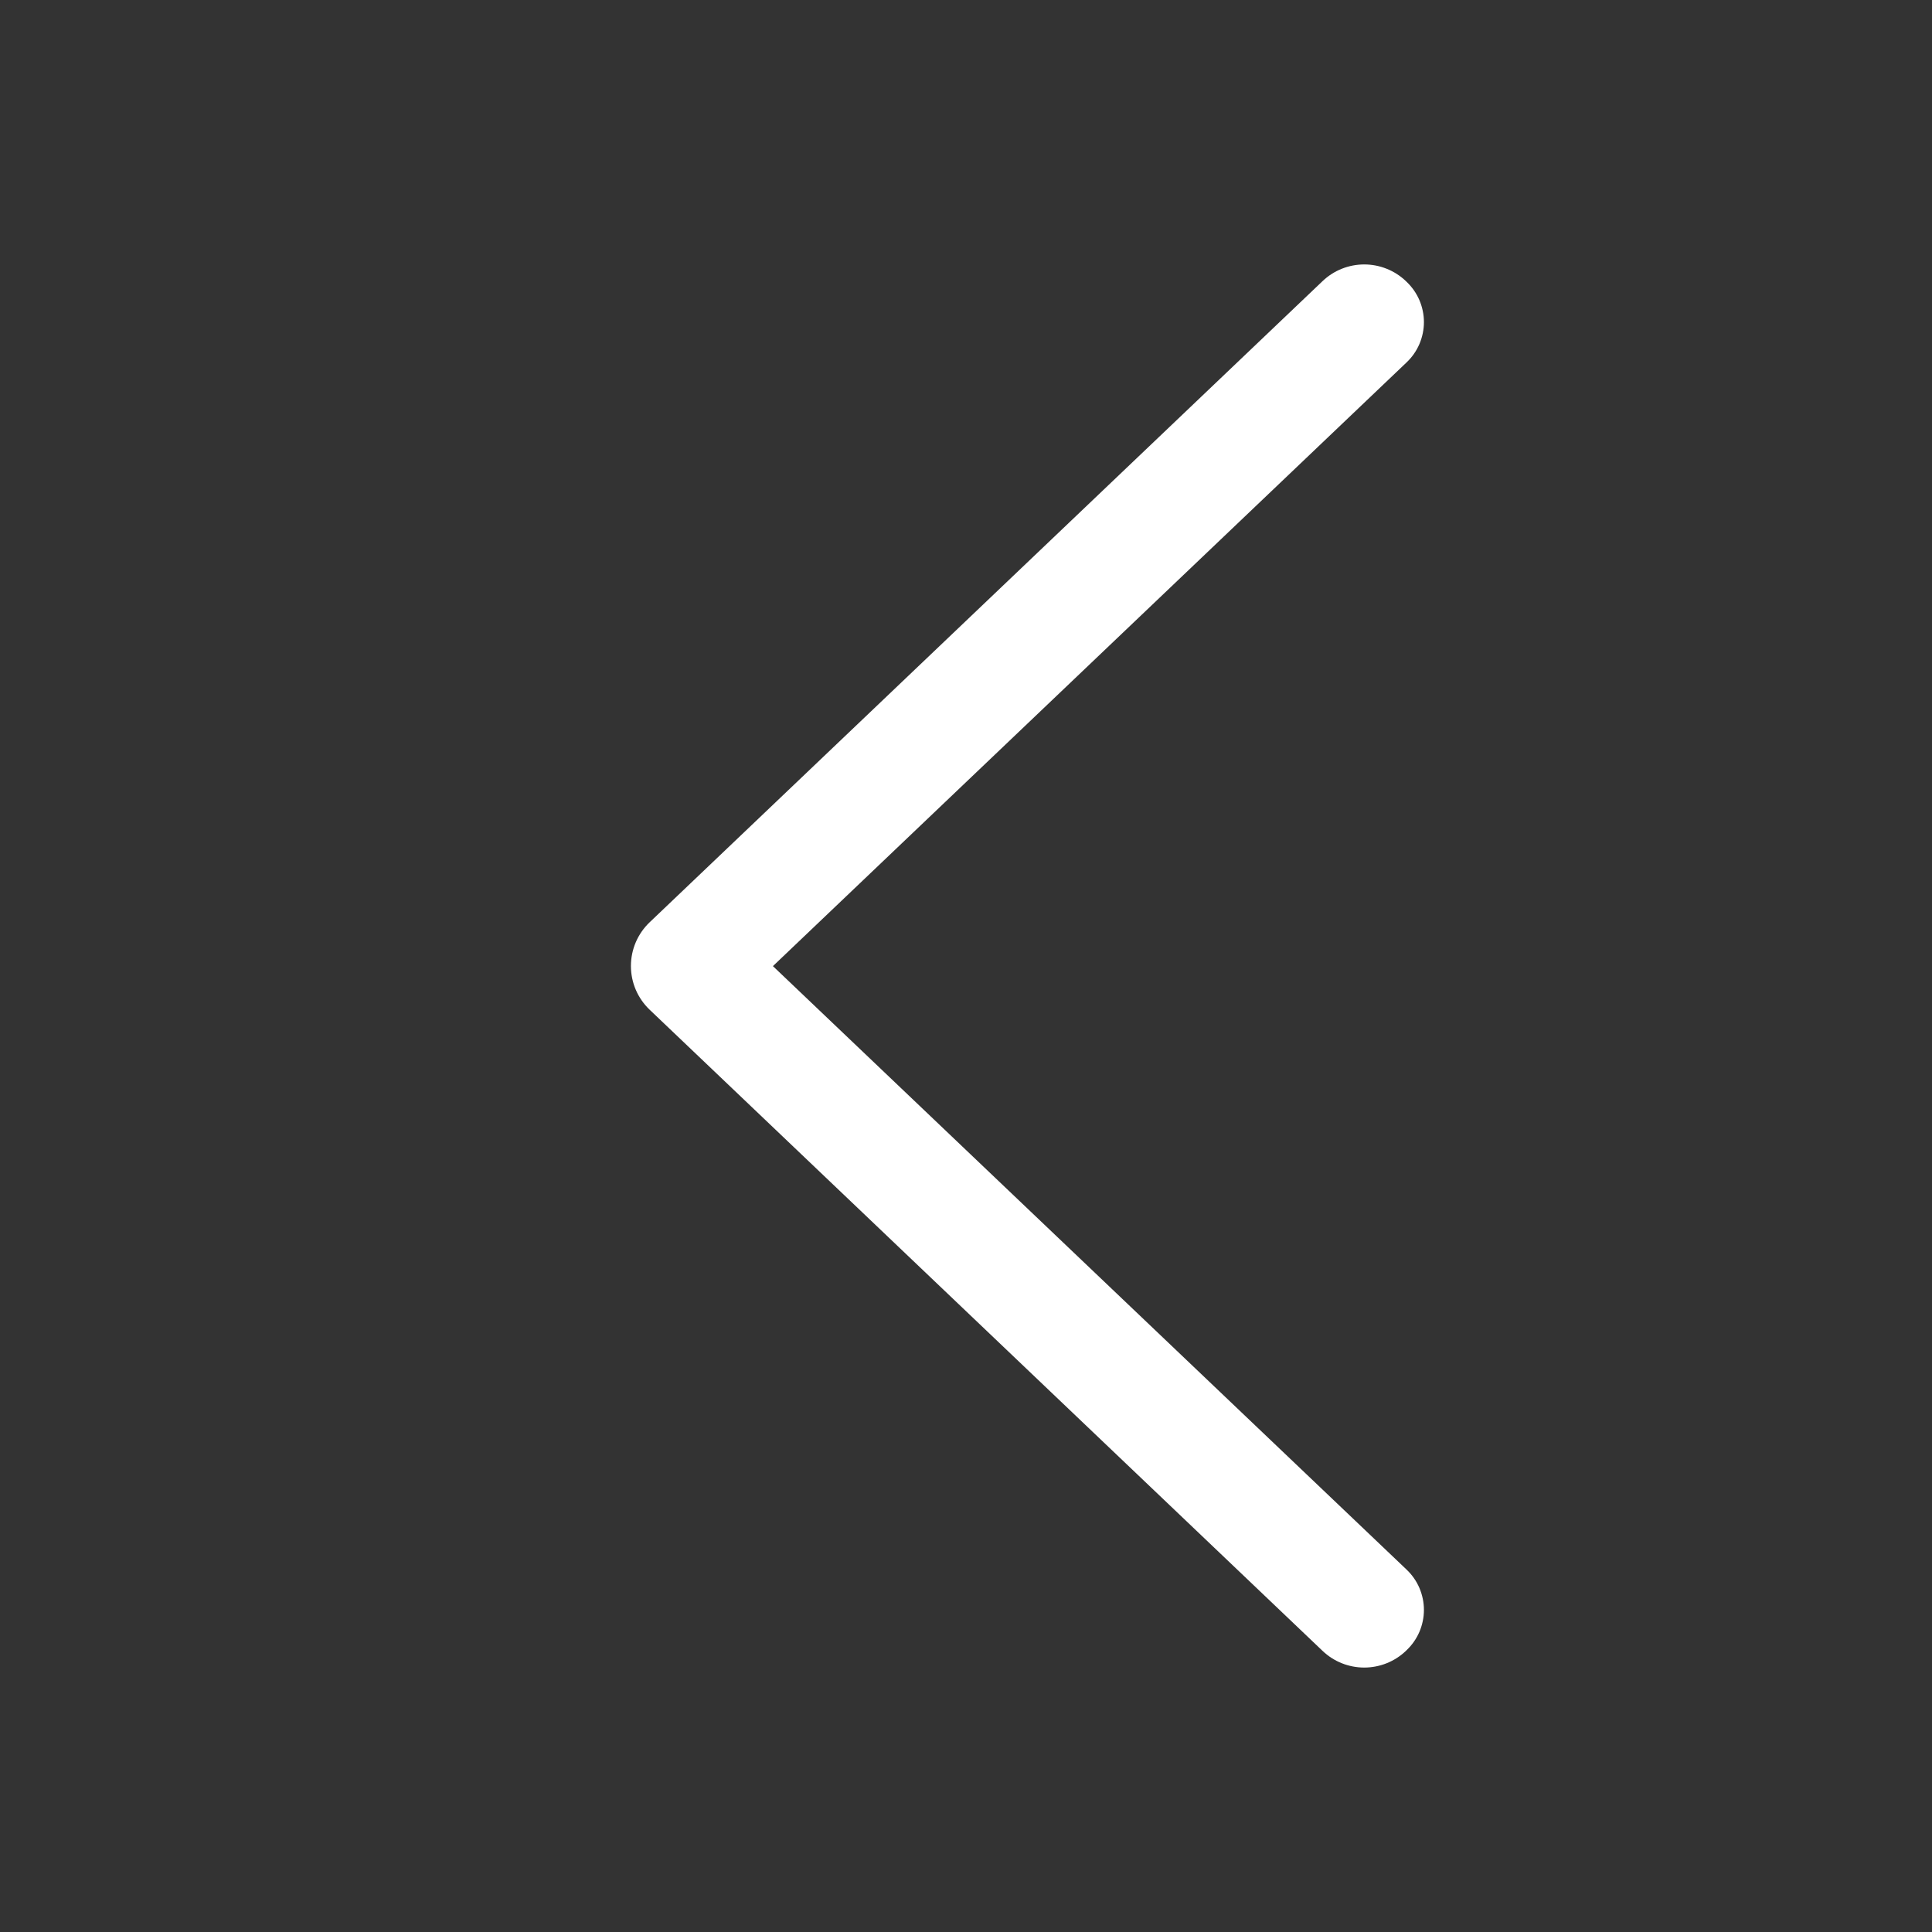 <svg width="48" height="48" viewBox="0 0 48 48" fill="none" xmlns="http://www.w3.org/2000/svg">
<rect x="0" y="0" width="48" height="48" fill="#333333" stroke="none"/>
<path d="M16.14 22.914L32.859 6.984C33.138 6.718 33.509 6.57 33.894 6.57C34.279 6.57 34.65 6.718 34.929 6.984L34.947 7.002C35.083 7.131 35.191 7.286 35.265 7.458C35.338 7.63 35.377 7.815 35.377 8.002C35.377 8.19 35.338 8.375 35.265 8.547C35.191 8.719 35.083 8.874 34.947 9.003L19.203 24.003L34.947 38.997C35.083 39.126 35.191 39.281 35.265 39.453C35.338 39.625 35.377 39.81 35.377 39.998C35.377 40.185 35.338 40.37 35.265 40.542C35.191 40.714 35.083 40.869 34.947 40.998L34.929 41.016C34.65 41.282 34.279 41.43 33.894 41.43C33.509 41.43 33.138 41.282 32.859 41.016L16.14 25.086C15.993 24.946 15.876 24.777 15.796 24.591C15.716 24.404 15.675 24.203 15.675 24C15.675 23.797 15.716 23.596 15.796 23.409C15.876 23.223 15.993 23.054 16.14 22.914Z" fill="white"/>
</svg>

